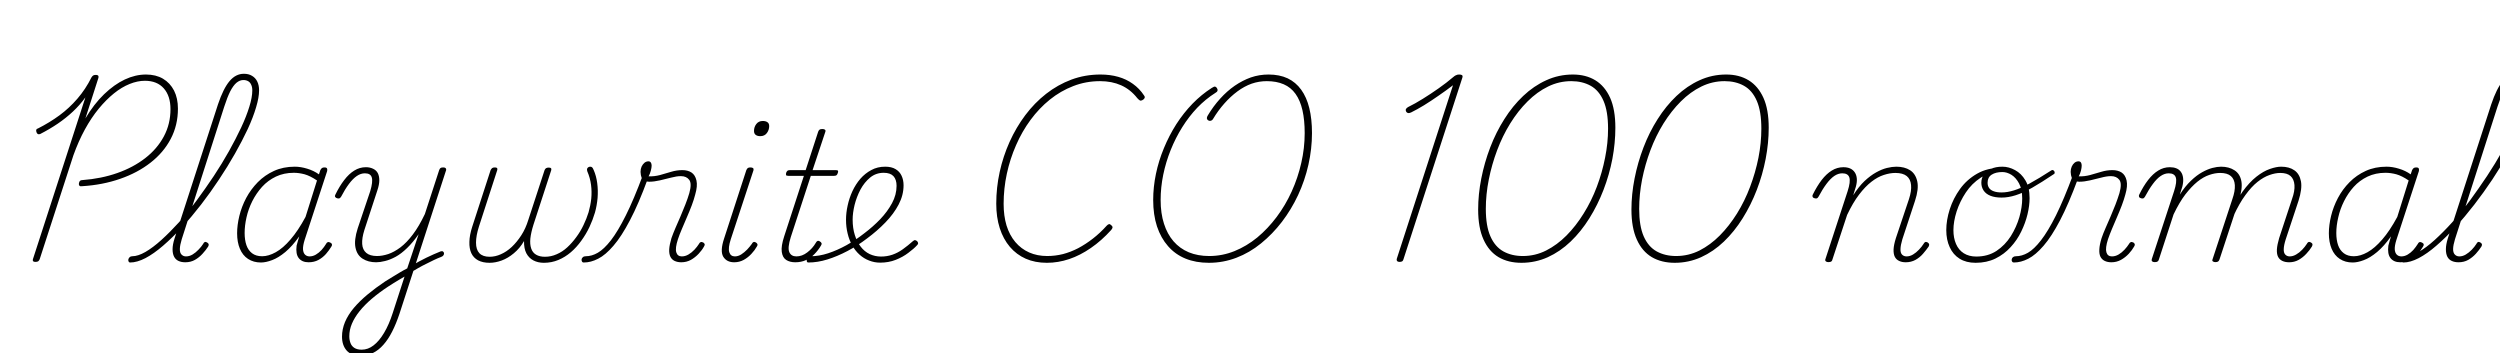 <svg xmlns="http://www.w3.org/2000/svg" xmlns:xlink="http://www.w3.org/1999/xlink" width="335.808" height="47.448"><path fill="black" d="M11.04 25.01L11.04 25.01Q10.80 25.06 10.68 24.95Q10.56 24.84 10.61 24.58L10.61 24.58Q10.66 24.36 10.76 24.28Q10.87 24.19 11.06 24.19L11.06 24.19Q13.61 24 15.76 23.24Q17.90 22.49 19.51 21.24Q21.12 19.99 22.01 18.32Q22.90 16.66 22.90 14.66L22.90 14.66Q22.90 12.89 22.00 11.87Q21.10 10.85 19.46 10.85L19.46 10.85Q18.48 10.85 17.41 11.28Q16.34 11.71 15.30 12.55Q14.26 13.39 13.26 14.60Q12.26 15.82 11.40 17.39Q10.54 18.96 9.86 20.86L9.86 20.86L5.33 34.82Q5.26 34.99 5.14 35.09Q5.02 35.18 4.75 35.18L4.75 35.18Q4.54 35.18 4.45 35.09Q4.37 34.99 4.42 34.82L4.42 34.82L11.47 13.08Q10.73 14.11 9.79 14.99Q8.86 15.86 7.76 16.61Q6.67 17.35 5.40 18L5.40 18Q5.21 18.07 5.09 18.01Q4.97 17.95 4.90 17.76L4.90 17.76Q4.82 17.54 4.88 17.41Q4.94 17.28 5.09 17.26L5.09 17.26Q6.67 16.46 7.99 15.49Q9.31 14.52 10.40 13.25Q11.50 11.98 12.29 10.39L12.29 10.39Q12.38 10.25 12.50 10.15Q12.62 10.06 12.89 10.06L12.89 10.06Q13.10 10.06 13.19 10.16Q13.27 10.27 13.22 10.46L13.22 10.46L11.47 15.91Q12.62 13.97 13.98 12.66Q15.34 11.35 16.76 10.68Q18.19 10.01 19.61 10.01L19.61 10.01Q20.93 10.01 21.89 10.57Q22.85 11.14 23.38 12.17Q23.90 13.20 23.90 14.59L23.90 14.59Q23.90 16.82 22.93 18.66Q21.96 20.50 20.22 21.85Q18.48 23.21 16.14 24.02Q13.80 24.84 11.04 25.01ZM17.47 35.26L17.47 35.26Q17.33 35.26 17.27 35.12Q17.21 34.99 17.24 34.84Q17.28 34.68 17.41 34.55Q17.54 34.42 17.76 34.42L17.76 34.42Q18.53 34.42 19.54 33.84Q20.54 33.26 21.68 32.23Q22.82 31.20 24.04 29.86Q25.25 28.51 26.42 26.92Q27.60 25.32 28.72 23.64Q29.83 21.96 30.76 20.30Q31.68 18.65 32.39 17.14Q33.10 15.62 33.49 14.34Q33.89 13.06 33.89 12.14L33.89 12.14Q33.89 11.93 34.02 11.81Q34.15 11.69 34.34 11.69Q34.54 11.69 34.67 11.81Q34.80 11.93 34.80 12.14L34.80 12.14Q34.80 13.08 34.40 14.41Q34.01 15.74 33.28 17.33Q32.54 18.91 31.56 20.64Q30.58 22.37 29.42 24.11Q28.27 25.85 27.01 27.48Q25.75 29.11 24.46 30.52Q23.16 31.92 21.91 33Q20.66 34.08 19.54 34.67Q18.41 35.26 17.47 35.26ZM24.89 35.23L24.89 35.23Q24.36 35.23 23.98 35.05Q23.59 34.87 23.39 34.49Q23.18 34.10 23.18 33.48Q23.18 32.86 23.45 32.02L23.45 32.02L29.28 14.02Q30 11.88 30.83 10.90Q31.66 9.91 32.76 9.91L32.76 9.91Q33.41 9.91 33.86 10.19Q34.32 10.46 34.56 10.96Q34.80 11.45 34.80 12.14L34.80 12.14Q34.80 12.36 34.67 12.48Q34.54 12.60 34.34 12.60Q34.15 12.60 34.02 12.48Q33.89 12.36 33.89 12.14L33.89 12.14Q33.89 11.69 33.74 11.38Q33.60 11.06 33.34 10.91Q33.07 10.75 32.69 10.75L32.69 10.75Q32.21 10.75 31.76 11.12Q31.32 11.50 30.92 12.28Q30.53 13.06 30.12 14.33L30.12 14.33L24.41 32.14Q24.17 32.93 24.16 33.43Q24.14 33.94 24.38 34.19Q24.62 34.44 24.98 34.44L24.98 34.44Q25.44 34.44 25.86 34.19Q26.28 33.94 26.66 33.54Q27.05 33.14 27.29 32.76L27.29 32.76Q27.36 32.59 27.49 32.52Q27.62 32.45 27.82 32.57L27.82 32.57Q28.01 32.69 28.03 32.81Q28.06 32.93 27.96 33.12L27.96 33.12Q27.65 33.60 27.20 34.09Q26.76 34.58 26.18 34.91Q25.61 35.23 24.89 35.23ZM35.04 35.26L35.04 35.26Q34.06 35.26 33.32 34.78Q32.59 34.30 32.22 33.41Q31.85 32.52 31.85 31.34L31.85 31.34Q31.85 30.24 32.15 29.00Q32.45 27.77 33.07 26.59Q33.70 25.42 34.63 24.47Q35.57 23.52 36.80 22.96Q38.04 22.39 39.60 22.39L39.60 22.39Q40.39 22.39 41.27 22.66Q42.14 22.92 42.84 23.42L42.84 23.42L43.03 22.85Q43.13 22.66 43.25 22.57Q43.37 22.49 43.58 22.49L43.58 22.49Q43.87 22.49 43.93 22.64Q43.99 22.80 43.94 22.99L43.94 22.99L40.92 32.23Q40.68 33 40.70 33.48Q40.73 33.96 40.97 34.20Q41.21 34.44 41.59 34.44L41.59 34.44Q42.02 34.44 42.43 34.20Q42.84 33.96 43.19 33.58Q43.54 33.19 43.80 32.76L43.80 32.76Q43.87 32.59 44.02 32.53Q44.16 32.47 44.38 32.59L44.38 32.59Q44.57 32.69 44.59 32.83Q44.62 32.98 44.50 33.14L44.50 33.14Q44.21 33.62 43.78 34.12Q43.34 34.61 42.77 34.92Q42.19 35.23 41.45 35.23L41.45 35.23Q41.02 35.23 40.68 35.09Q40.34 34.94 40.13 34.67Q39.91 34.39 39.84 33.97Q39.77 33.55 39.84 33L39.84 33Q39.91 32.69 40.01 32.38Q40.10 32.06 40.20 31.75L40.20 31.75Q39.26 33.07 38.33 33.85Q37.39 34.63 36.55 34.94Q35.71 35.26 35.04 35.26ZM32.86 31.30L32.86 31.30Q32.86 32.23 33.10 32.93Q33.34 33.62 33.86 34.02Q34.39 34.42 35.21 34.42L35.21 34.42Q36.07 34.42 37.04 33.88Q38.02 33.34 39.02 32.17Q40.03 31.01 41.04 29.14L41.04 29.14L42.58 24.24Q41.66 23.62 40.91 23.41Q40.15 23.21 39.46 23.21L39.46 23.21Q38.14 23.21 37.06 23.72Q35.98 24.24 35.20 25.10Q34.42 25.97 33.89 27.02Q33.36 28.08 33.11 29.20Q32.86 30.31 32.86 31.30ZM55.13 36.62L55.37 35.64Q55.82 35.38 56.29 35.12Q56.76 34.87 57.26 34.62Q57.77 34.37 58.25 34.16Q58.73 33.96 59.18 33.77L59.18 33.77Q59.38 33.70 59.50 33.78Q59.62 33.86 59.64 34.00Q59.66 34.13 59.58 34.27Q59.50 34.42 59.26 34.51L59.26 34.51Q58.80 34.68 58.28 34.93Q57.77 35.18 57.23 35.45Q56.69 35.71 56.17 36.01Q55.66 36.31 55.13 36.62L55.13 36.62ZM48.43 47.78L48.43 47.78Q47.18 47.78 46.56 47.08Q45.94 46.37 45.94 45.22L45.94 45.22Q45.94 44.23 46.34 43.26Q46.75 42.29 47.53 41.36Q48.31 40.44 49.38 39.55Q50.45 38.66 51.74 37.80L51.74 37.80Q52.22 37.49 52.73 37.19Q53.23 36.89 53.72 36.59Q54.22 36.29 54.70 36.05L54.70 36.05L56.23 31.46Q55.46 32.57 54.68 33.32Q53.90 34.08 53.15 34.49Q52.39 34.90 51.72 35.06Q51.05 35.23 50.52 35.23L50.52 35.23Q49.46 35.23 48.71 34.75Q47.95 34.27 47.75 33.26Q47.54 32.26 48.05 30.67L48.05 30.67L49.73 25.68Q50.11 24.41 49.94 23.84Q49.78 23.28 49.01 23.28L49.01 23.28Q48.46 23.28 47.93 23.64Q47.40 24 46.87 24.71Q46.34 25.42 45.82 26.42L45.82 26.42Q45.72 26.57 45.62 26.63Q45.53 26.69 45.31 26.64L45.31 26.64Q45.10 26.59 45.02 26.45Q44.95 26.30 45.05 26.14L45.05 26.14Q45.60 25.01 46.24 24.18Q46.87 23.35 47.59 22.91Q48.31 22.46 49.15 22.46L49.15 22.46Q49.68 22.46 50.10 22.66Q50.52 22.85 50.74 23.24Q50.95 23.64 50.95 24.22Q50.95 24.79 50.69 25.56L50.69 25.56L48.94 30.91Q48.60 31.99 48.65 32.77Q48.70 33.55 49.20 33.97Q49.70 34.39 50.64 34.39L50.64 34.39Q51.34 34.39 52.14 34.13Q52.94 33.86 53.80 33.22Q54.65 32.57 55.46 31.49Q56.28 30.41 57.07 28.75L57.07 28.75L58.99 22.85Q59.06 22.66 59.17 22.57Q59.28 22.49 59.52 22.49L59.52 22.49Q59.81 22.49 59.89 22.63Q59.98 22.78 59.88 22.99L59.88 22.99L53.66 42.14Q53.21 43.49 52.68 44.53Q52.15 45.58 51.50 46.31Q50.86 47.04 50.10 47.41Q49.34 47.78 48.43 47.78ZM48.58 46.97L48.58 46.97Q49.44 46.97 50.18 46.39Q50.93 45.82 51.59 44.71Q52.25 43.61 52.75 42.05L52.75 42.05L54.34 37.15Q54 37.34 53.62 37.57Q53.23 37.80 52.85 38.04Q52.46 38.28 52.13 38.50L52.13 38.50Q50.90 39.31 49.93 40.14Q48.96 40.97 48.29 41.81Q47.62 42.65 47.27 43.48Q46.92 44.30 46.92 45.17L46.92 45.17Q46.92 45.67 47.08 46.08Q47.23 46.49 47.60 46.73Q47.98 46.97 48.58 46.97ZM65.76 35.30L65.76 35.30Q64.85 35.30 64.22 34.97Q63.60 34.63 63.31 34.01Q63.02 33.38 63.05 32.48Q63.07 31.58 63.43 30.46L63.43 30.46L65.90 22.85Q66 22.66 66.12 22.57Q66.24 22.49 66.48 22.49L66.48 22.49Q66.70 22.49 66.77 22.58Q66.84 22.68 66.79 22.85L66.79 22.85L64.34 30.41Q63.94 31.66 63.94 32.59Q63.94 33.53 64.39 34.01Q64.85 34.49 65.76 34.49L65.76 34.49Q66.53 34.49 67.28 34.15Q68.04 33.82 68.74 33.17Q69.43 32.52 70.02 31.61Q70.61 30.70 70.97 29.52L70.97 29.52L73.15 22.85Q73.22 22.66 73.37 22.58Q73.51 22.51 73.70 22.51L73.70 22.51Q73.94 22.51 74.02 22.60Q74.09 22.68 74.04 22.87L74.04 22.87L71.66 30.17Q71.33 31.22 71.24 32.02Q71.16 32.81 71.35 33.37Q71.54 33.94 72.01 34.21Q72.48 34.49 73.20 34.49L73.20 34.49Q74.02 34.49 74.78 34.15Q75.55 33.82 76.20 33.22Q76.85 32.62 77.41 31.85Q77.98 31.08 78.38 30.23Q78.79 29.38 79.06 28.51L79.06 28.51Q79.32 27.60 79.42 26.68Q79.51 25.75 79.39 24.83Q79.27 23.90 78.89 23.02L78.89 23.02Q78.82 22.80 78.86 22.67Q78.91 22.54 79.03 22.46Q79.15 22.39 79.27 22.39L79.27 22.39Q79.44 22.39 79.54 22.48Q79.63 22.56 79.75 22.85L79.75 22.85Q80.09 23.62 80.22 24.59Q80.35 25.56 80.27 26.58Q80.18 27.60 79.92 28.54L79.92 28.54Q79.63 29.52 79.18 30.49Q78.72 31.46 78.08 32.34Q77.45 33.22 76.68 33.88Q75.91 34.54 75 34.92Q74.09 35.30 73.06 35.30L73.06 35.30Q72.26 35.30 71.65 34.98Q71.04 34.66 70.70 34.02Q70.37 33.38 70.39 32.38L70.39 32.38Q69.82 33.36 69.02 34.02Q68.23 34.68 67.39 34.99Q66.55 35.30 65.76 35.30ZM78.41 35.26L78.41 35.26Q78.24 35.26 78.17 35.12Q78.10 34.99 78.12 34.84Q78.14 34.68 78.29 34.55Q78.43 34.42 78.67 34.42L78.67 34.42Q79.49 34.42 80.30 33.95Q81.12 33.48 82.06 32.28Q82.99 31.08 84.06 28.94Q85.13 26.81 86.38 23.45L86.38 23.45L87.00 24.05Q85.78 27.38 84.62 29.58Q83.47 31.78 82.40 33.01Q81.34 34.25 80.35 34.75Q79.37 35.26 78.41 35.26ZM91.51 35.23L91.51 35.23Q91.01 35.23 90.62 35.05Q90.24 34.87 90.05 34.49Q89.86 34.10 89.89 33.48Q89.93 32.86 90.19 31.99L90.19 31.99Q90.41 31.37 90.73 30.62Q91.06 29.88 91.40 29.08Q91.75 28.27 92.06 27.47Q92.38 26.66 92.59 25.94L92.59 25.94Q92.95 24.65 92.58 24.16Q92.21 23.66 91.46 23.66L91.46 23.66Q90.89 23.66 90.14 23.86Q89.40 24.05 88.63 24.23Q87.86 24.41 87.19 24.41L87.19 24.41Q86.81 24.41 86.56 24.28Q86.30 24.14 86.18 23.86Q86.06 23.57 86.04 23.09L86.04 23.09Q86.04 22.70 86.18 22.38Q86.33 22.06 86.57 21.86Q86.81 21.67 87.10 21.67L87.10 21.67Q87.31 21.67 87.42 21.83Q87.53 21.98 87.53 22.25L87.53 22.25Q87.53 22.51 87.42 22.93Q87.31 23.35 87.12 23.69L87.12 23.69Q87.91 23.71 88.66 23.51Q89.40 23.30 90.14 23.08Q90.89 22.85 91.66 22.85L91.66 22.85Q92.38 22.85 92.88 23.17Q93.38 23.50 93.55 24.24Q93.72 24.98 93.38 26.14L93.38 26.14Q93.22 26.78 92.92 27.58Q92.62 28.37 92.27 29.17Q91.92 29.98 91.60 30.74Q91.27 31.51 91.06 32.14L91.06 32.14Q90.67 33.34 90.84 33.89Q91.01 34.44 91.58 34.44L91.58 34.44Q92.04 34.44 92.47 34.19Q92.90 33.94 93.28 33.54Q93.65 33.14 93.89 32.76L93.89 32.76Q93.96 32.59 94.10 32.53Q94.25 32.47 94.46 32.57L94.46 32.57Q94.63 32.69 94.66 32.81Q94.68 32.93 94.56 33.12L94.56 33.12Q94.30 33.60 93.84 34.09Q93.38 34.58 92.80 34.91Q92.21 35.23 91.51 35.23ZM98.62 35.23L98.62 35.23Q97.61 35.23 97.15 34.48Q96.70 33.72 97.27 32.02L97.27 32.02L100.25 22.85Q100.34 22.66 100.45 22.57Q100.56 22.49 100.80 22.49L100.80 22.49Q101.04 22.49 101.15 22.58Q101.26 22.68 101.21 22.87L101.21 22.87L98.16 32.14Q97.78 33.31 97.96 33.88Q98.14 34.44 98.71 34.44L98.71 34.44Q99.14 34.44 99.56 34.18Q99.98 33.91 100.36 33.52Q100.73 33.12 100.99 32.76L100.99 32.76Q101.06 32.59 101.20 32.52Q101.33 32.45 101.54 32.57L101.54 32.57Q101.71 32.69 101.75 32.82Q101.78 32.95 101.66 33.12L101.66 33.12Q101.38 33.62 100.93 34.10Q100.49 34.58 99.90 34.91Q99.31 35.23 98.62 35.23ZM102.12 18.29L102.12 18.29Q101.74 18.29 101.51 18.12Q101.28 17.95 101.28 17.59L101.28 17.59Q101.28 17.06 101.59 16.66Q101.90 16.25 102.46 16.25L102.46 16.25Q102.86 16.25 103.09 16.42Q103.32 16.58 103.32 16.94L103.32 16.94Q103.32 17.45 103.01 17.87Q102.70 18.29 102.12 18.29ZM106.82 35.23L106.82 35.23Q106.10 35.23 105.61 34.92Q105.12 34.61 105.01 33.84Q104.90 33.07 105.34 31.73L105.34 31.73L107.98 23.62L105.89 23.62Q105.62 23.62 105.59 23.51Q105.55 23.40 105.60 23.21L105.60 23.21Q105.67 23.02 105.78 22.93Q105.89 22.85 106.13 22.85L106.13 22.85L108.22 22.85L109.90 17.69Q109.97 17.50 110.09 17.41Q110.21 17.33 110.47 17.33L110.47 17.33Q110.69 17.33 110.81 17.42Q110.93 17.52 110.86 17.71L110.86 17.71L109.15 22.85L112.25 22.85Q112.51 22.85 112.56 22.94Q112.61 23.04 112.54 23.23L112.54 23.23Q112.46 23.47 112.36 23.54Q112.25 23.62 112.03 23.62L112.03 23.62L108.91 23.62L106.22 31.85Q105.77 33.29 106.02 33.86Q106.27 34.44 106.97 34.44L106.97 34.44Q107.74 34.44 108.44 33.90Q109.15 33.36 109.58 32.62L109.58 32.62Q109.66 32.45 109.79 32.38Q109.92 32.30 110.11 32.42L110.11 32.42Q110.30 32.52 110.35 32.66Q110.40 32.81 110.28 32.98L110.28 32.98Q109.92 33.60 109.40 34.13Q108.89 34.66 108.25 34.94Q107.62 35.23 106.82 35.23ZM118.22 35.28L118.22 35.28Q117.46 35.28 116.75 35.00Q116.04 34.73 115.46 34.21Q114.89 33.70 114.48 32.98Q114.07 32.26 113.86 31.38Q113.64 30.50 113.64 29.52L113.64 29.52Q113.64 28.58 113.86 27.60Q114.07 26.62 114.50 25.68Q114.94 24.74 115.57 24.01Q116.21 23.28 117.04 22.84Q117.86 22.39 118.90 22.39L118.90 22.39Q119.76 22.39 120.30 22.72Q120.84 23.04 121.10 23.60Q121.37 24.17 121.37 24.89L121.37 24.89Q121.37 26.21 120.71 27.47Q120.05 28.73 118.93 29.88Q117.82 31.03 116.45 32.04L116.45 32.04Q115.20 33 113.83 33.72Q112.46 34.44 111.14 34.85Q109.82 35.26 108.58 35.26L108.58 35.26Q108.43 35.26 108.38 35.12Q108.34 34.99 108.37 34.84Q108.41 34.68 108.54 34.55Q108.67 34.42 108.86 34.42L108.86 34.42Q110.02 34.42 111.24 34.02Q112.46 33.62 113.71 32.93Q114.96 32.23 116.09 31.34L116.09 31.34Q117.26 30.46 118.24 29.44Q119.21 28.42 119.82 27.29Q120.43 26.16 120.43 24.96L120.43 24.96Q120.43 24.12 120.01 23.66Q119.59 23.21 118.70 23.21L118.70 23.21Q117.67 23.21 116.89 23.84Q116.11 24.48 115.58 25.46Q115.06 26.45 114.79 27.53Q114.53 28.61 114.53 29.50L114.53 29.50Q114.53 30.65 114.82 31.56Q115.10 32.47 115.61 33.13Q116.11 33.79 116.82 34.13Q117.53 34.46 118.34 34.46L118.34 34.46Q119.16 34.46 119.88 34.21Q120.60 33.96 121.27 33.48Q121.94 33 122.64 32.38L122.64 32.38Q122.81 32.23 122.93 32.26Q123.05 32.28 123.17 32.38L123.17 32.38Q123.26 32.45 123.31 32.60Q123.36 32.76 123.19 32.93L123.19 32.93Q122.76 33.41 122.00 33.97Q121.25 34.54 120.30 34.91Q119.35 35.28 118.22 35.28ZM140.62 35.30L140.62 35.30Q139.03 35.30 137.78 34.75Q136.54 34.20 135.65 33.16Q134.76 32.11 134.29 30.65Q133.82 29.18 133.82 27.36L133.82 27.36Q133.82 25.20 134.28 23.10Q134.74 21 135.61 19.06Q136.49 17.11 137.72 15.47Q138.96 13.82 140.52 12.60Q142.08 11.38 143.92 10.69Q145.75 10.01 147.82 10.01L147.82 10.01Q149.11 10.01 150.20 10.32Q151.30 10.63 152.17 11.26Q153.05 11.88 153.67 12.82L153.67 12.82Q153.82 13.01 153.74 13.18Q153.67 13.34 153.43 13.46L153.43 13.46Q153.24 13.56 153.11 13.49Q152.98 13.42 152.76 13.18L152.76 13.18Q151.85 12.02 150.60 11.46Q149.35 10.90 147.77 10.90L147.77 10.90Q145.87 10.90 144.17 11.56Q142.46 12.22 141.02 13.38Q139.58 14.54 138.43 16.10Q137.28 17.66 136.48 19.50Q135.67 21.34 135.24 23.34Q134.81 25.34 134.81 27.38L134.81 27.38Q134.81 28.99 135.20 30.29Q135.60 31.58 136.38 32.51Q137.16 33.43 138.24 33.91Q139.32 34.39 140.66 34.39L140.66 34.39Q141.74 34.39 142.78 34.13Q143.81 33.86 144.82 33.34Q145.82 32.81 146.80 32.05Q147.77 31.30 148.66 30.31L148.66 30.31Q148.82 30.14 148.96 30.11Q149.09 30.07 149.28 30.26L149.28 30.26Q149.45 30.41 149.44 30.55Q149.42 30.70 149.26 30.89L149.26 30.89Q147.96 32.33 146.53 33.31Q145.10 34.30 143.62 34.80Q142.13 35.30 140.62 35.30ZM162.38 35.30L162.38 35.30Q160.63 35.30 159.25 34.74Q157.87 34.18 156.90 33.07Q155.93 31.97 155.41 30.41Q154.90 28.85 154.90 26.86L154.90 26.86Q154.90 25.13 155.27 23.35Q155.64 21.58 156.34 19.90Q157.03 18.22 158.00 16.69Q158.98 15.17 160.18 13.93Q161.38 12.70 162.77 11.81L162.77 11.81Q163.10 11.59 163.24 11.64Q163.37 11.69 163.46 11.83L163.46 11.83Q163.58 12 163.54 12.18Q163.49 12.36 163.25 12.48L163.25 12.48Q161.95 13.30 160.82 14.47Q159.70 15.65 158.80 17.09Q157.90 18.53 157.25 20.15Q156.60 21.77 156.25 23.47Q155.90 25.18 155.90 26.86L155.90 26.86Q155.90 28.66 156.35 30.05Q156.79 31.44 157.63 32.41Q158.47 33.38 159.68 33.89Q160.90 34.39 162.43 34.39L162.43 34.39Q164.18 34.39 165.82 33.73Q167.45 33.07 168.88 31.90Q170.30 30.72 171.48 29.15Q172.66 27.58 173.50 25.73Q174.34 23.88 174.79 21.89Q175.25 19.90 175.25 17.88L175.25 17.88Q175.25 16.13 174.95 14.81Q174.65 13.49 174.02 12.61Q173.40 11.74 172.43 11.32Q171.46 10.90 170.16 10.90L170.16 10.90Q169.10 10.90 168.12 11.24Q167.14 11.59 166.21 12.28Q165.29 12.96 164.46 13.90Q163.63 14.83 162.94 15.98L162.94 15.98Q162.82 16.18 162.62 16.22Q162.43 16.27 162.24 16.13L162.24 16.13Q162.12 16.03 162.11 15.88Q162.10 15.72 162.24 15.50L162.24 15.50Q162.98 14.26 163.90 13.25Q164.81 12.24 165.85 11.52Q166.90 10.80 168.02 10.40Q169.15 10.01 170.40 10.01L170.40 10.01Q171.86 10.01 172.96 10.52Q174.05 11.04 174.78 12.05Q175.51 13.06 175.87 14.52Q176.23 15.98 176.23 17.88L176.23 17.88Q176.23 19.99 175.75 22.13Q175.27 24.26 174.36 26.21Q173.45 28.15 172.19 29.80Q170.93 31.44 169.39 32.69Q167.86 33.94 166.08 34.62Q164.30 35.30 162.38 35.30ZM187.97 35.18L187.97 35.18Q187.75 35.18 187.66 35.05Q187.56 34.92 187.63 34.73L187.63 34.73L195.17 11.45Q194.23 12.17 193.22 12.86Q192.22 13.56 191.28 14.14Q190.34 14.71 189.55 15.10L189.55 15.10Q189.31 15.22 189.13 15.18Q188.95 15.14 188.86 14.95L188.86 14.95Q188.78 14.78 188.86 14.64Q188.93 14.50 189.14 14.38L189.14 14.38Q190.08 13.92 191.12 13.27Q192.17 12.62 193.22 11.88Q194.28 11.14 195.22 10.34L195.22 10.34Q195.38 10.20 195.52 10.13Q195.65 10.06 195.77 10.03Q195.89 10.01 196.01 10.01L196.01 10.01Q196.27 10.01 196.39 10.10Q196.51 10.20 196.42 10.46L196.42 10.46L188.52 34.82Q188.47 35.02 188.35 35.10Q188.23 35.18 187.97 35.18ZM204.36 35.30L204.36 35.30Q202.58 35.30 201.29 34.54Q199.99 33.77 199.27 32.17Q198.55 30.58 198.55 28.15L198.55 28.15Q198.55 26.11 198.97 23.98Q199.39 21.84 200.17 19.80Q200.95 17.76 202.07 16.00Q203.18 14.23 204.60 12.89Q206.02 11.54 207.70 10.78Q209.38 10.01 211.27 10.01L211.27 10.01Q213.02 10.01 214.30 10.79Q215.57 11.57 216.28 13.14Q216.98 14.71 216.98 17.16L216.98 17.16Q216.98 19.20 216.58 21.34Q216.17 23.47 215.39 25.50Q214.61 27.53 213.49 29.32Q212.38 31.10 210.97 32.45Q209.57 33.79 207.90 34.55Q206.23 35.30 204.36 35.30ZM204.55 34.39L204.55 34.39Q206.21 34.39 207.68 33.65Q209.16 32.90 210.42 31.63Q211.68 30.36 212.72 28.68Q213.77 27 214.49 25.09Q215.21 23.18 215.60 21.19Q216.00 19.20 216.00 17.28L216.00 17.28Q216.00 14.95 215.39 13.55Q214.78 12.14 213.66 11.52Q212.54 10.90 211.06 10.90L211.06 10.90Q209.42 10.90 207.95 11.62Q206.47 12.34 205.19 13.62Q203.90 14.90 202.86 16.58Q201.82 18.26 201.10 20.18Q200.38 22.10 199.98 24.11Q199.58 26.11 199.58 28.06L199.58 28.06Q199.58 30.36 200.20 31.75Q200.81 33.14 201.94 33.77Q203.06 34.39 204.55 34.39ZM224.95 35.30L224.95 35.30Q223.18 35.30 221.88 34.54Q220.58 33.77 219.86 32.17Q219.14 30.58 219.14 28.15L219.14 28.15Q219.14 26.11 219.56 23.98Q219.98 21.84 220.76 19.80Q221.54 17.76 222.66 16.00Q223.78 14.23 225.19 12.89Q226.61 11.54 228.29 10.78Q229.97 10.01 231.86 10.01L231.86 10.01Q233.62 10.01 234.89 10.79Q236.16 11.57 236.87 13.14Q237.58 14.71 237.58 17.16L237.58 17.16Q237.58 19.20 237.17 21.34Q236.76 23.47 235.98 25.50Q235.20 27.53 234.08 29.32Q232.97 31.10 231.56 32.45Q230.16 33.79 228.49 34.55Q226.82 35.30 224.95 35.30ZM225.14 34.39L225.14 34.39Q226.80 34.39 228.28 33.65Q229.75 32.90 231.01 31.63Q232.27 30.36 233.32 28.68Q234.36 27 235.08 25.09Q235.80 23.18 236.20 21.19Q236.59 19.20 236.59 17.28L236.59 17.28Q236.59 14.95 235.98 13.55Q235.37 12.14 234.25 11.52Q233.14 10.90 231.65 10.90L231.65 10.90Q230.02 10.90 228.54 11.62Q227.06 12.34 225.78 13.62Q224.50 14.90 223.45 16.58Q222.41 18.26 221.69 20.18Q220.97 22.10 220.57 24.11Q220.18 26.11 220.18 28.06L220.18 28.06Q220.18 30.36 220.79 31.75Q221.40 33.14 222.53 33.77Q223.66 34.39 225.14 34.39ZM245.59 35.21L245.59 35.21Q245.38 35.21 245.26 35.11Q245.14 35.02 245.18 34.85L245.18 34.85L248.18 25.68Q248.59 24.41 248.41 23.84Q248.23 23.28 247.46 23.28L247.46 23.28Q246.91 23.28 246.38 23.64Q245.86 24 245.33 24.71Q244.80 25.42 244.27 26.42L244.27 26.42Q244.18 26.57 244.08 26.63Q243.98 26.69 243.77 26.64L243.77 26.64Q243.55 26.59 243.48 26.45Q243.41 26.30 243.50 26.14L243.50 26.14Q244.06 25.01 244.69 24.18Q245.33 23.35 246.05 22.91Q246.77 22.46 247.61 22.46L247.61 22.46Q248.14 22.46 248.52 22.63Q248.90 22.80 249.13 23.14Q249.36 23.47 249.41 23.95Q249.46 24.43 249.29 25.06L249.29 25.06L248.93 26.23Q249.67 25.06 250.45 24.32Q251.23 23.59 252.00 23.16Q252.77 22.73 253.46 22.56Q254.16 22.39 254.71 22.39L254.71 22.39Q255.82 22.39 256.56 22.86Q257.30 23.33 257.53 24.35Q257.76 25.37 257.23 26.98L257.23 26.98L255.53 32.14Q255.29 32.95 255.28 33.46Q255.26 33.96 255.49 34.20Q255.72 34.44 256.10 34.44L256.10 34.44Q256.54 34.44 256.96 34.19Q257.38 33.94 257.76 33.54Q258.14 33.14 258.38 32.76L258.38 32.76Q258.46 32.59 258.59 32.52Q258.72 32.45 258.94 32.57L258.94 32.57Q259.10 32.69 259.13 32.81Q259.15 32.93 259.06 33.12L259.06 33.12Q258.74 33.58 258.31 34.08Q257.88 34.58 257.29 34.91Q256.70 35.23 255.98 35.23L255.98 35.23Q255.48 35.23 255.10 35.05Q254.71 34.87 254.52 34.50Q254.33 34.13 254.35 33.50Q254.38 32.88 254.66 31.99L254.66 31.99L256.42 26.74Q256.78 25.63 256.70 24.85Q256.63 24.07 256.12 23.65Q255.60 23.23 254.59 23.23L254.59 23.23Q253.87 23.23 253.04 23.50Q252.22 23.76 251.38 24.41Q250.54 25.06 249.71 26.15Q248.88 27.24 248.11 28.87L248.11 28.87L246.14 34.85Q246.10 35.04 245.99 35.12Q245.88 35.21 245.59 35.21ZM265.37 35.30L265.37 35.30Q264.10 35.30 263.22 34.75Q262.34 34.20 261.89 33.20Q261.43 32.21 261.43 30.91L261.43 30.91Q261.43 29.57 261.90 28.10Q262.37 26.64 263.28 25.38Q264.19 24.12 265.57 23.33Q266.95 22.54 268.78 22.54L268.78 22.54L268.70 23.11Q267.22 23.11 266.04 23.88Q264.86 24.65 264.06 25.85Q263.26 27.05 262.82 28.40Q262.39 29.76 262.39 30.91L262.39 30.91Q262.39 31.97 262.74 32.77Q263.09 33.58 263.78 34.02Q264.48 34.46 265.46 34.46L265.46 34.46Q267.02 34.46 268.18 33.70Q269.33 32.93 270.10 31.72Q270.86 30.50 271.25 29.16Q271.63 27.82 271.63 26.66L271.63 26.66Q271.63 25.44 271.21 24.65Q270.79 23.86 270.18 23.48Q269.57 23.11 268.97 23.11L268.97 23.11Q268.08 23.11 267.53 23.46Q266.98 23.81 266.98 24.55L266.98 24.55Q266.98 24.96 267.18 25.25Q267.38 25.54 267.80 25.69Q268.22 25.85 268.87 25.85L268.87 25.85Q269.64 25.85 270.53 25.57Q271.42 25.30 272.62 24.65Q273.82 24 275.52 22.90L275.52 22.90Q275.64 22.80 275.76 22.85Q275.88 22.90 275.94 23.00Q276.00 23.11 275.99 23.23Q275.98 23.35 275.86 23.40L275.86 23.40Q274.22 24.50 272.98 25.21Q271.73 25.92 270.74 26.23Q269.76 26.54 268.87 26.54L268.87 26.54Q267.98 26.54 267.37 26.30Q266.76 26.06 266.45 25.60Q266.14 25.13 266.14 24.55L266.14 24.55Q266.14 23.93 266.46 23.46Q266.78 22.99 267.42 22.69Q268.06 22.39 268.97 22.39L268.97 22.39Q269.83 22.39 270.67 22.85Q271.51 23.30 272.06 24.23Q272.62 25.15 272.62 26.62L272.62 26.62Q272.62 27.62 272.34 28.79Q272.06 29.95 271.50 31.10Q270.94 32.26 270.07 33.20Q269.21 34.15 268.03 34.73Q266.86 35.30 265.37 35.30ZM270.50 35.26L270.50 35.26Q270.34 35.26 270.26 35.12Q270.19 34.99 270.22 34.84Q270.24 34.68 270.38 34.55Q270.53 34.42 270.77 34.42L270.77 34.42Q271.58 34.42 272.40 33.95Q273.22 33.48 274.15 32.28Q275.09 31.08 276.16 28.94Q277.22 26.81 278.47 23.45L278.47 23.45L279.10 24.05Q277.87 27.38 276.72 29.58Q275.57 31.78 274.50 33.01Q273.43 34.25 272.45 34.75Q271.46 35.26 270.50 35.26ZM283.61 35.23L283.61 35.23Q283.10 35.23 282.72 35.05Q282.34 34.87 282.14 34.49Q281.95 34.10 281.99 33.48Q282.02 32.86 282.29 31.99L282.29 31.99Q282.50 31.37 282.83 30.62Q283.15 29.88 283.50 29.08Q283.85 28.27 284.16 27.47Q284.47 26.66 284.69 25.94L284.69 25.94Q285.05 24.65 284.68 24.16Q284.30 23.66 283.56 23.66L283.56 23.66Q282.98 23.66 282.24 23.86Q281.50 24.05 280.73 24.23Q279.96 24.41 279.29 24.41L279.29 24.41Q278.90 24.41 278.65 24.28Q278.40 24.14 278.28 23.86Q278.16 23.57 278.14 23.09L278.14 23.09Q278.14 22.70 278.28 22.38Q278.42 22.06 278.66 21.86Q278.90 21.67 279.19 21.67L279.19 21.67Q279.41 21.67 279.52 21.83Q279.62 21.98 279.62 22.25L279.62 22.25Q279.62 22.51 279.52 22.93Q279.41 23.35 279.22 23.69L279.22 23.69Q280.01 23.71 280.75 23.51Q281.50 23.30 282.24 23.08Q282.98 22.85 283.75 22.85L283.75 22.85Q284.47 22.85 284.98 23.17Q285.48 23.50 285.65 24.24Q285.82 24.98 285.48 26.14L285.48 26.14Q285.31 26.78 285.01 27.58Q284.71 28.37 284.36 29.17Q284.02 29.98 283.69 30.74Q283.37 31.51 283.15 32.14L283.15 32.14Q282.77 33.34 282.94 33.89Q283.10 34.44 283.68 34.44L283.68 34.44Q284.14 34.44 284.57 34.19Q285 33.94 285.37 33.54Q285.74 33.14 285.98 32.76L285.98 32.76Q286.06 32.59 286.20 32.53Q286.34 32.47 286.56 32.57L286.56 32.57Q286.73 32.69 286.75 32.81Q286.78 32.93 286.66 33.12L286.66 33.12Q286.39 33.60 285.94 34.09Q285.48 34.58 284.89 34.91Q284.30 35.23 283.61 35.23ZM289.44 35.21L289.44 35.21Q289.20 35.21 289.09 35.11Q288.98 35.02 289.03 34.82L289.03 34.82L292.03 25.68Q292.44 24.41 292.26 23.84Q292.08 23.28 291.31 23.28L291.31 23.28Q290.76 23.28 290.23 23.64Q289.70 24 289.18 24.71Q288.65 25.42 288.12 26.42L288.12 26.42Q288.02 26.57 287.93 26.63Q287.83 26.69 287.62 26.64L287.62 26.64Q287.40 26.59 287.33 26.45Q287.26 26.30 287.35 26.14L287.35 26.14Q287.90 25.01 288.54 24.18Q289.18 23.35 289.90 22.91Q290.62 22.46 291.46 22.46L291.46 22.46Q291.96 22.46 292.33 22.61Q292.70 22.75 292.94 23.08Q293.18 23.40 293.24 23.90Q293.30 24.41 293.14 25.06L293.14 25.06L292.80 26.14Q293.52 25.01 294.29 24.28Q295.06 23.54 295.79 23.14Q296.52 22.73 297.17 22.56Q297.82 22.39 298.34 22.39L298.34 22.39Q299.40 22.39 300.14 22.87Q300.89 23.35 301.07 24.35Q301.25 25.34 300.72 26.98L300.72 26.98L298.13 34.85Q298.06 35.04 297.95 35.12Q297.84 35.21 297.58 35.21L297.58 35.21Q297.36 35.21 297.24 35.11Q297.12 35.02 297.19 34.85L297.19 34.85L299.86 26.74Q300.24 25.66 300.19 24.86Q300.14 24.07 299.66 23.65Q299.18 23.23 298.22 23.23L298.22 23.23Q297.53 23.23 296.75 23.50Q295.97 23.76 295.16 24.41Q294.36 25.06 293.54 26.12Q292.73 27.19 291.96 28.80L291.96 28.80L289.99 34.85Q289.94 35.04 289.82 35.12Q289.70 35.21 289.44 35.21ZM307.49 35.23L307.49 35.23Q306.96 35.23 306.58 35.05Q306.19 34.87 306 34.50Q305.81 34.13 305.84 33.50Q305.88 32.88 306.14 31.99L306.14 31.99L307.87 26.74Q308.26 25.66 308.20 24.86Q308.14 24.07 307.68 23.65Q307.22 23.23 306.29 23.23L306.29 23.23Q305.62 23.23 304.84 23.51Q304.06 23.78 303.24 24.43Q302.42 25.08 301.61 26.20Q300.79 27.31 300.02 28.99L300.02 28.99L299.57 28.99Q300.31 27.02 301.22 25.75Q302.14 24.48 303.08 23.74Q304.03 22.99 304.91 22.69Q305.78 22.39 306.41 22.39L306.41 22.39Q307.49 22.39 308.18 22.87Q308.88 23.35 309.07 24.35Q309.26 25.34 308.74 26.98L308.74 26.98L307.03 32.14Q306.77 32.95 306.76 33.46Q306.74 33.96 306.97 34.20Q307.20 34.44 307.56 34.44L307.56 34.44Q307.99 34.44 308.42 34.19Q308.86 33.94 309.24 33.54Q309.62 33.14 309.86 32.76L309.86 32.76Q309.94 32.59 310.07 32.52Q310.20 32.45 310.42 32.57L310.42 32.57Q310.61 32.69 310.62 32.82Q310.63 32.95 310.54 33.12L310.54 33.12Q310.25 33.60 309.79 34.09Q309.34 34.58 308.76 34.91Q308.18 35.23 307.49 35.23ZM316.01 35.26L316.01 35.26Q315.02 35.26 314.29 34.78Q313.56 34.30 313.19 33.41Q312.82 32.52 312.82 31.34L312.82 31.34Q312.82 30.24 313.12 29.00Q313.42 27.77 314.04 26.59Q314.66 25.42 315.60 24.47Q316.54 23.52 317.77 22.96Q319.01 22.39 320.57 22.39L320.57 22.39Q321.36 22.39 322.24 22.66Q323.11 22.92 323.81 23.42L323.81 23.42L324 22.85Q324.10 22.66 324.22 22.57Q324.34 22.49 324.55 22.49L324.55 22.49Q324.84 22.49 324.90 22.64Q324.96 22.80 324.91 22.99L324.91 22.99L321.89 32.23Q321.65 33 321.67 33.48Q321.70 33.96 321.94 34.20Q322.18 34.44 322.56 34.44L322.56 34.44Q322.99 34.44 323.40 34.20Q323.81 33.96 324.16 33.58Q324.50 33.19 324.77 32.76L324.77 32.76Q324.84 32.59 324.98 32.53Q325.13 32.47 325.34 32.59L325.34 32.59Q325.54 32.69 325.56 32.83Q325.58 32.98 325.46 33.14L325.46 33.14Q325.18 33.62 324.74 34.12Q324.31 34.61 323.74 34.92Q323.16 35.23 322.42 35.23L322.42 35.23Q321.98 35.23 321.65 35.09Q321.31 34.94 321.10 34.67Q320.88 34.39 320.81 33.97Q320.74 33.55 320.81 33L320.81 33Q320.88 32.69 320.98 32.38Q321.07 32.06 321.17 31.75L321.17 31.75Q320.23 33.07 319.30 33.85Q318.36 34.63 317.52 34.94Q316.68 35.26 316.01 35.26ZM313.82 31.30L313.82 31.30Q313.82 32.23 314.06 32.93Q314.30 33.62 314.83 34.02Q315.36 34.42 316.18 34.42L316.18 34.42Q317.04 34.42 318.01 33.88Q318.98 33.34 319.99 32.17Q321 31.01 322.01 29.14L322.01 29.14L323.54 24.24Q322.63 23.62 321.88 23.41Q321.12 23.21 320.42 23.21L320.42 23.21Q319.10 23.21 318.02 23.72Q316.94 24.24 316.16 25.10Q315.38 25.97 314.86 27.02Q314.33 28.08 314.08 29.20Q313.82 30.31 313.82 31.30ZM322.82 35.26L322.82 35.26Q322.68 35.26 322.62 35.12Q322.56 34.99 322.60 34.84Q322.63 34.68 322.76 34.55Q322.90 34.42 323.11 34.42L323.11 34.42Q323.88 34.42 324.89 33.84Q325.90 33.26 327.04 32.23Q328.18 31.20 329.39 29.86Q330.60 28.51 331.78 26.92Q332.95 25.32 334.07 23.64Q335.18 21.96 336.11 20.30Q337.03 18.65 337.74 17.14Q338.45 15.62 338.84 14.34Q339.24 13.06 339.24 12.14L339.24 12.14Q339.24 11.93 339.37 11.81Q339.50 11.69 339.70 11.69Q339.89 11.69 340.02 11.81Q340.15 11.93 340.15 12.14L340.15 12.14Q340.15 13.08 339.76 14.41Q339.36 15.74 338.63 17.33Q337.90 18.91 336.91 20.64Q335.93 22.37 334.78 24.11Q333.62 25.85 332.36 27.48Q331.10 29.11 329.81 30.52Q328.51 31.92 327.26 33Q326.02 34.08 324.89 34.67Q323.76 35.26 322.82 35.26ZM330.24 35.23L330.24 35.23Q329.71 35.23 329.33 35.05Q328.94 34.87 328.74 34.49Q328.54 34.10 328.54 33.48Q328.54 32.86 328.80 32.02L328.80 32.02L334.63 14.02Q335.35 11.88 336.18 10.90Q337.01 9.91 338.11 9.91L338.11 9.91Q338.76 9.91 339.22 10.19Q339.67 10.46 339.91 10.96Q340.15 11.45 340.15 12.14L340.15 12.14Q340.15 12.36 340.02 12.48Q339.89 12.60 339.70 12.60Q339.50 12.60 339.37 12.48Q339.24 12.36 339.24 12.14L339.24 12.14Q339.24 11.69 339.10 11.38Q338.95 11.06 338.69 10.91Q338.42 10.75 338.04 10.75L338.04 10.75Q337.56 10.75 337.12 11.12Q336.67 11.50 336.28 12.28Q335.88 13.06 335.47 14.33L335.47 14.33L329.76 32.14Q329.52 32.93 329.51 33.43Q329.50 33.94 329.74 34.19Q329.98 34.44 330.34 34.44L330.34 34.44Q330.79 34.44 331.21 34.19Q331.63 33.94 332.02 33.54Q332.40 33.14 332.64 32.76L332.64 32.76Q332.71 32.59 332.84 32.52Q332.98 32.45 333.17 32.57L333.17 32.57Q333.36 32.69 333.38 32.81Q333.41 32.93 333.31 33.12L333.31 33.12Q333 33.60 332.56 34.09Q332.11 34.58 331.54 34.91Q330.96 35.23 330.24 35.23Z"/></svg>